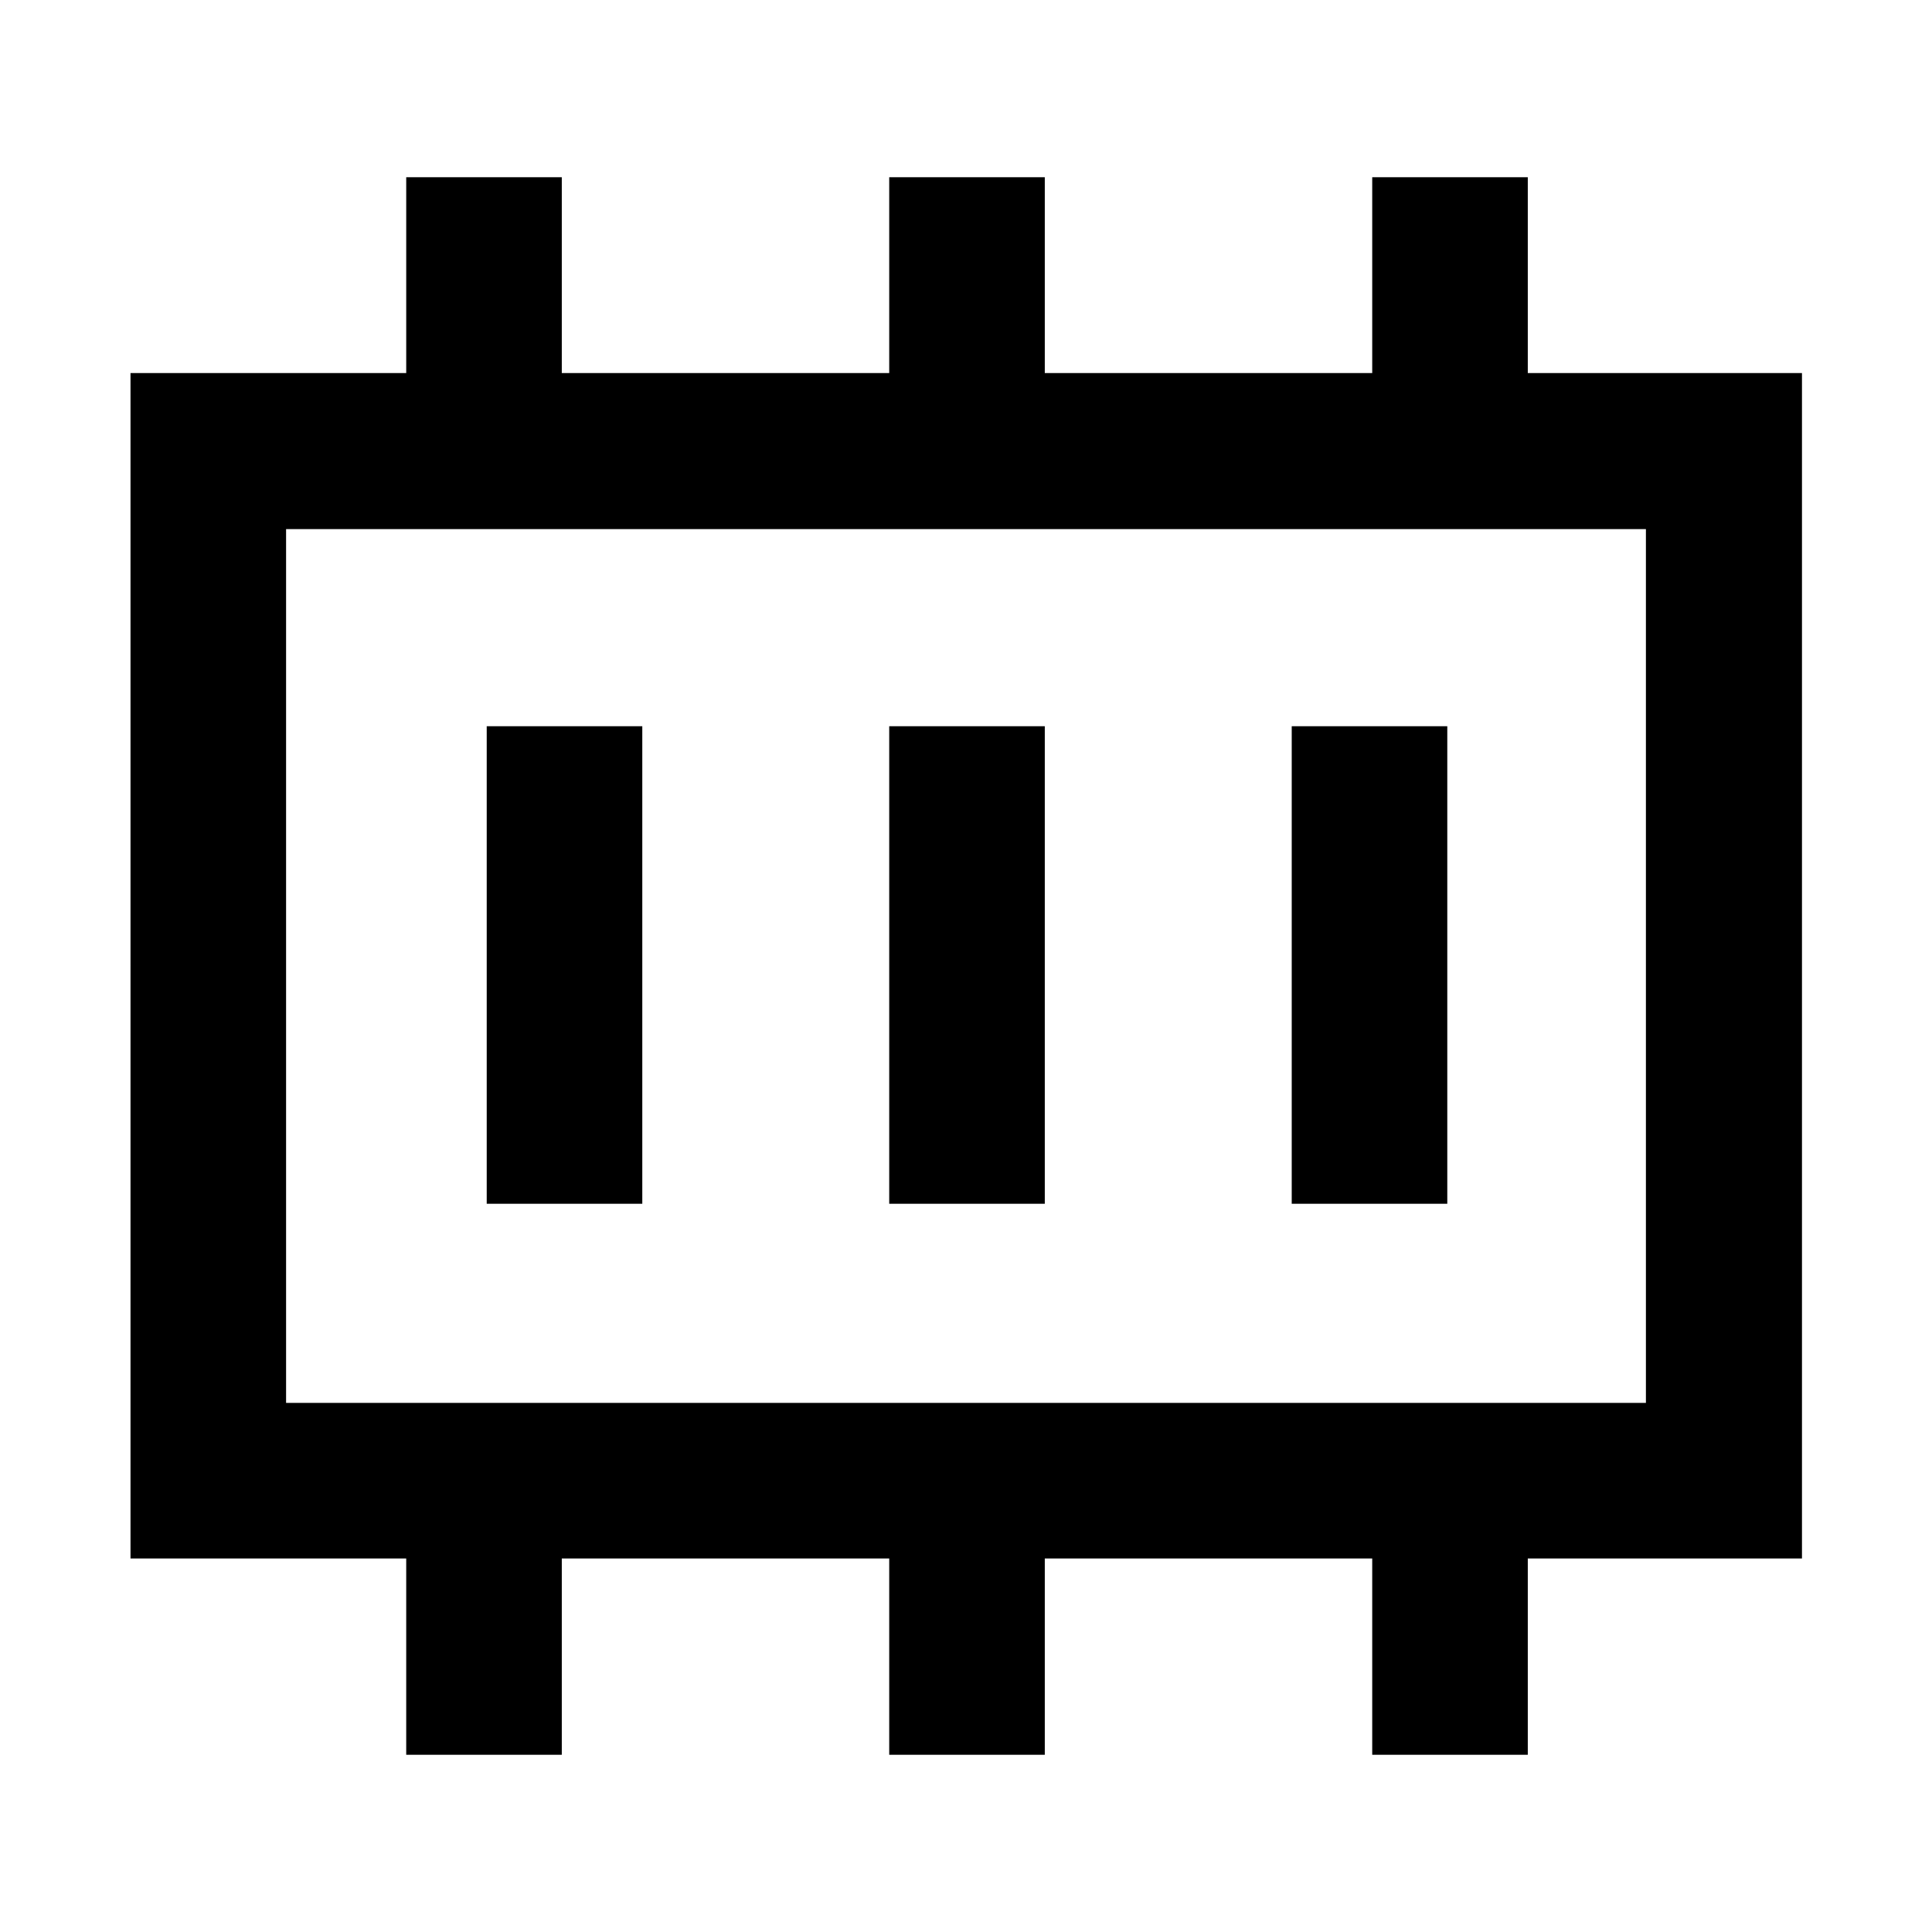 <svg xmlns="http://www.w3.org/2000/svg" height="48" viewBox="0 96 960 960" width="48"><path d="M241.848 694.152h77.304V456.848h-77.304v237.304Zm200 0h77.304V456.848h-77.304v237.304Zm200 0h77.304V456.848h-77.304v237.304Zm-499.696 98.935h675.696V358.913H142.152v434.174Zm0 0V358.913v434.174Zm59.696 174.848v-97.544h-137V281.37h137v-97.305h77.304v97.305h162.696v-97.305h77.304v97.305h162.696v-97.305h77.304v97.305h136.239v589.021H759.152v97.544h-77.304v-97.544H519.152v97.544h-77.304v-97.544H279.152v97.544h-77.304Z"/></svg>